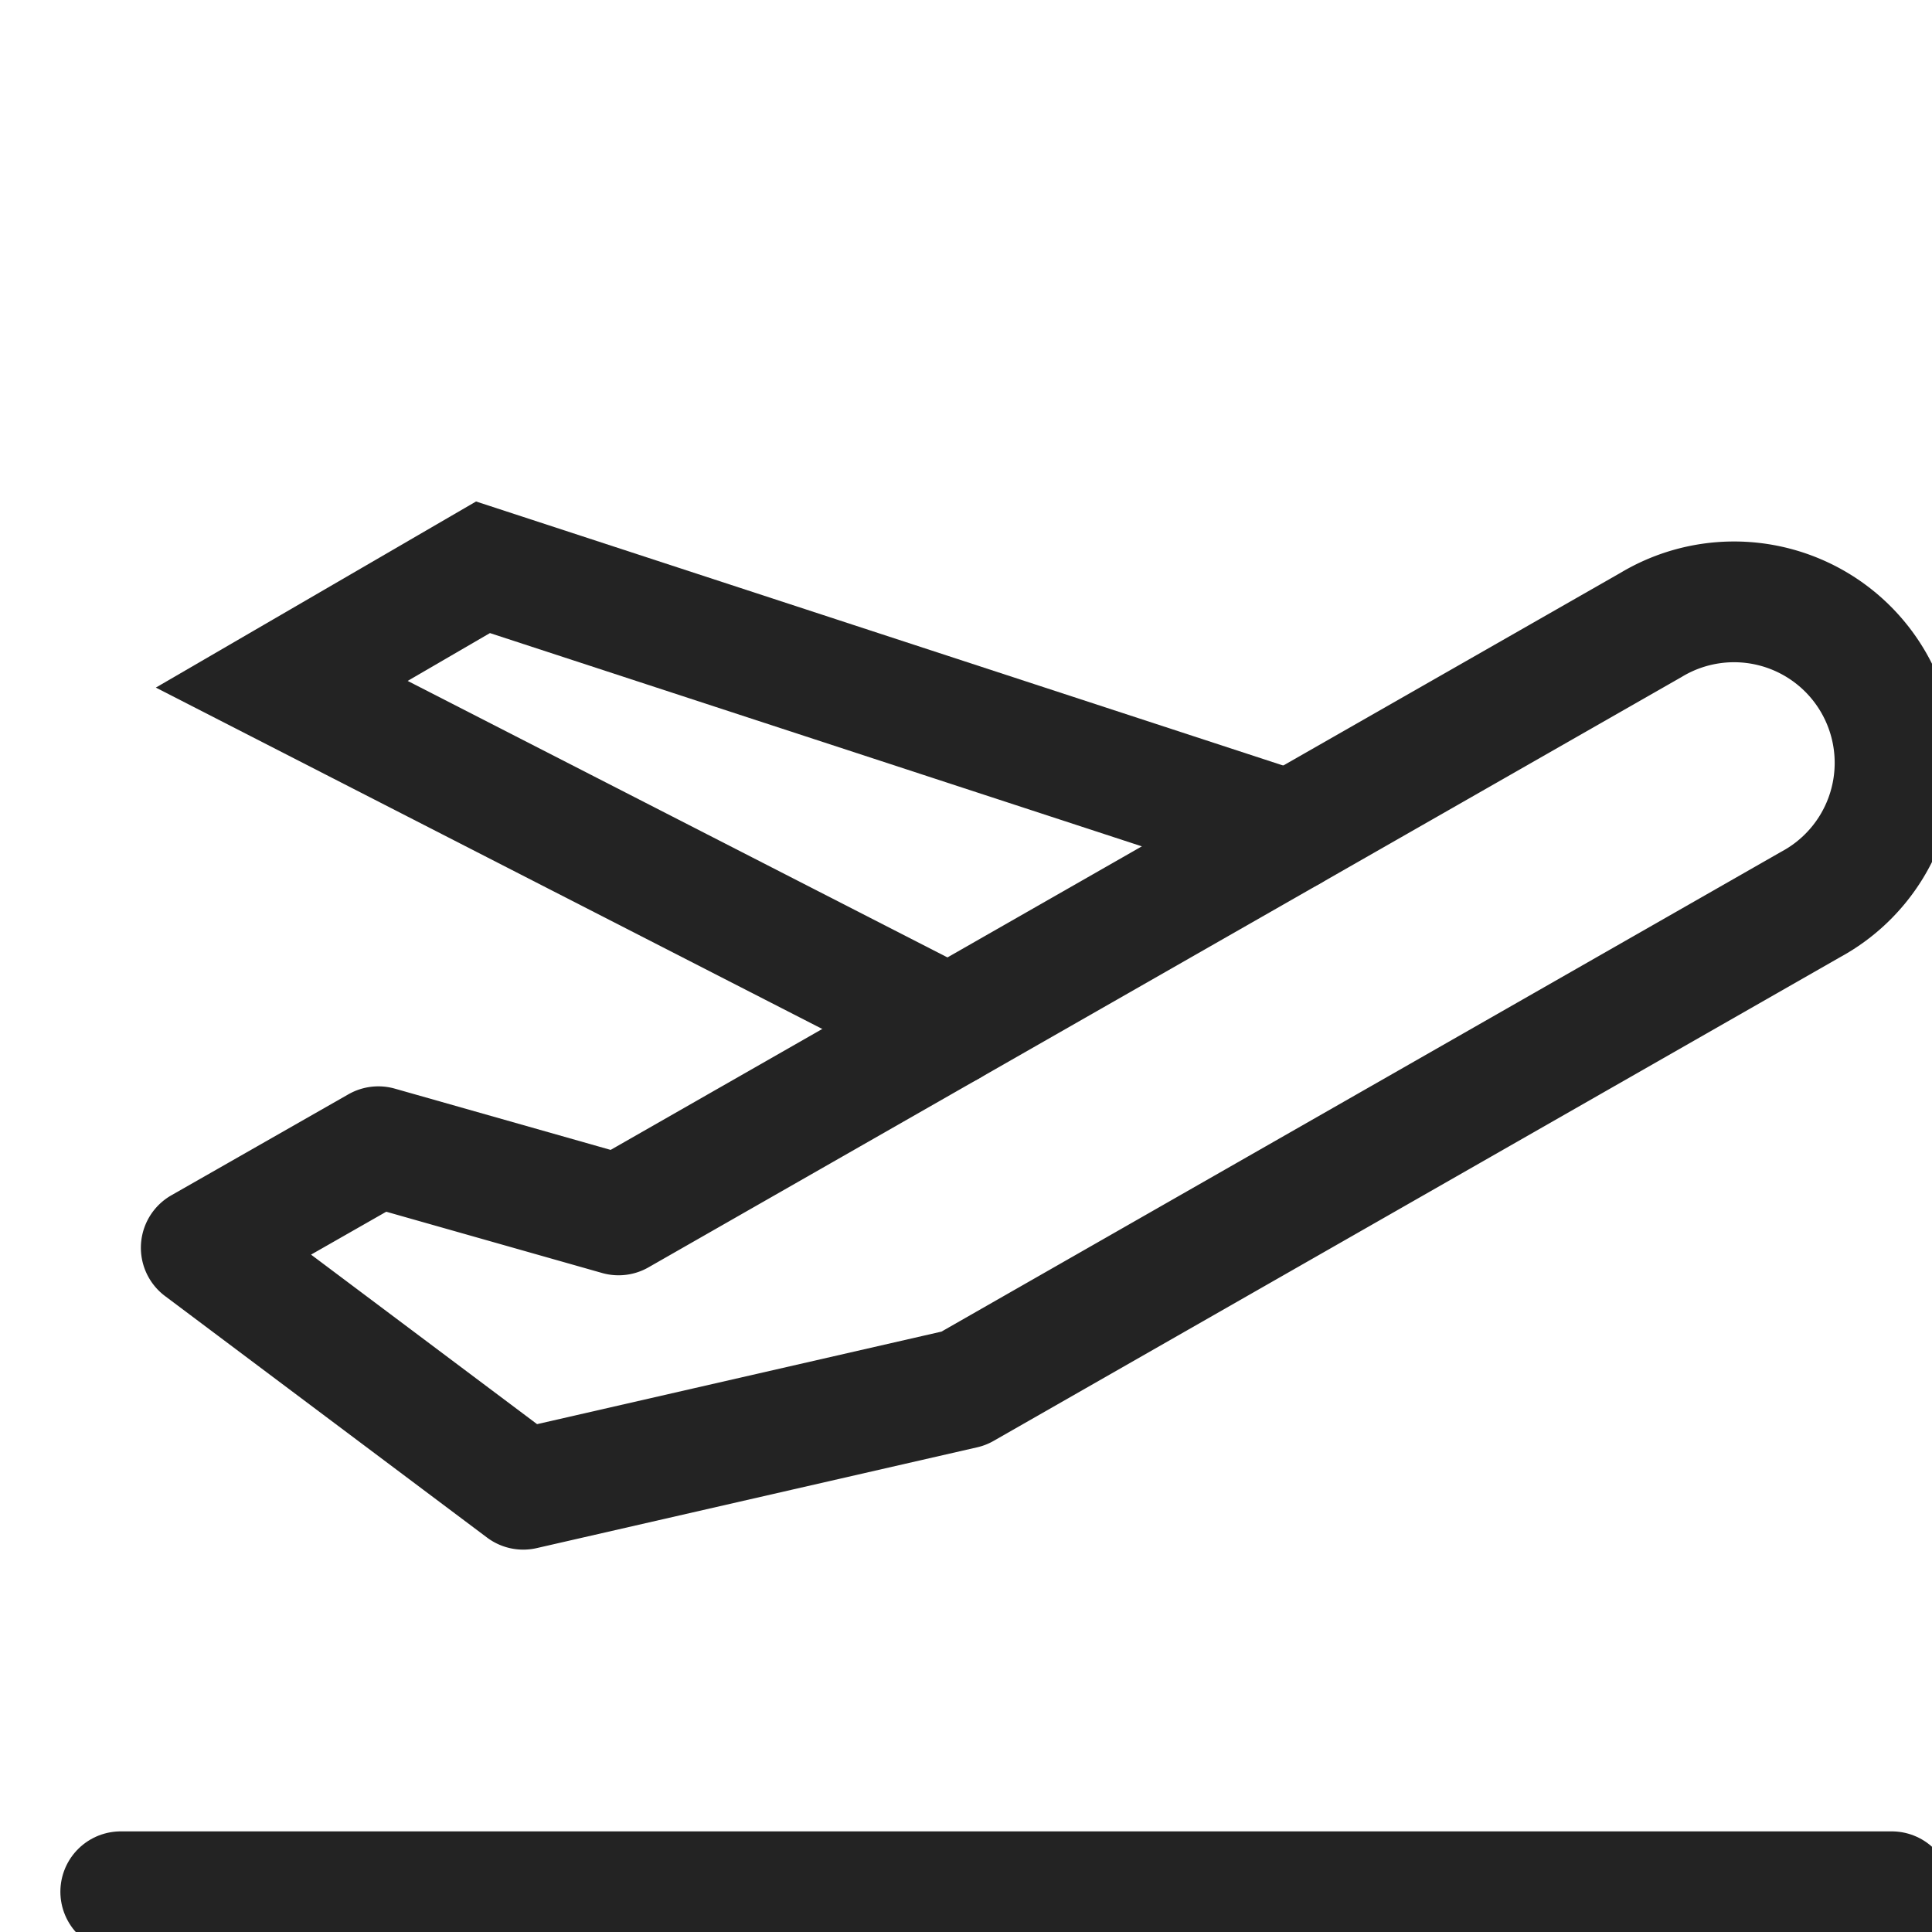 <svg xmlns="http://www.w3.org/2000/svg" viewBox="0 0 24 24" width="24" height="24">
    <title>plane</title>
    <g class="nc-icon-wrapper" transform="translate(0.5, 0.5)" fill="#232323">
        <polyline points="15.523 9.826 5.5 6.547 3 8 11.289 12.246" fill="none" stroke="#232323" stroke-miterlimit="10" stroke-width="1.5" data-cap="butt" stroke-linecap="round" />
        <path d="M11.471,16.748l10.521-6.012a2,2,0,1,0-1.984-3.472L7.184,14.592,4.2,13.745,2,15l4,3Z" fill="none" stroke="#232323" stroke-linecap="round" stroke-miterlimit="10" stroke-width="1.5" stroke-linejoin="round" />
        <line x1="1" y1="23" x2="23" y2="23" fill="none" stroke="#232323" stroke-linecap="round" stroke-miterlimit="10" stroke-width="1.5" data-color="color-2" stroke-linejoin="round" />
    </g>
</svg>
